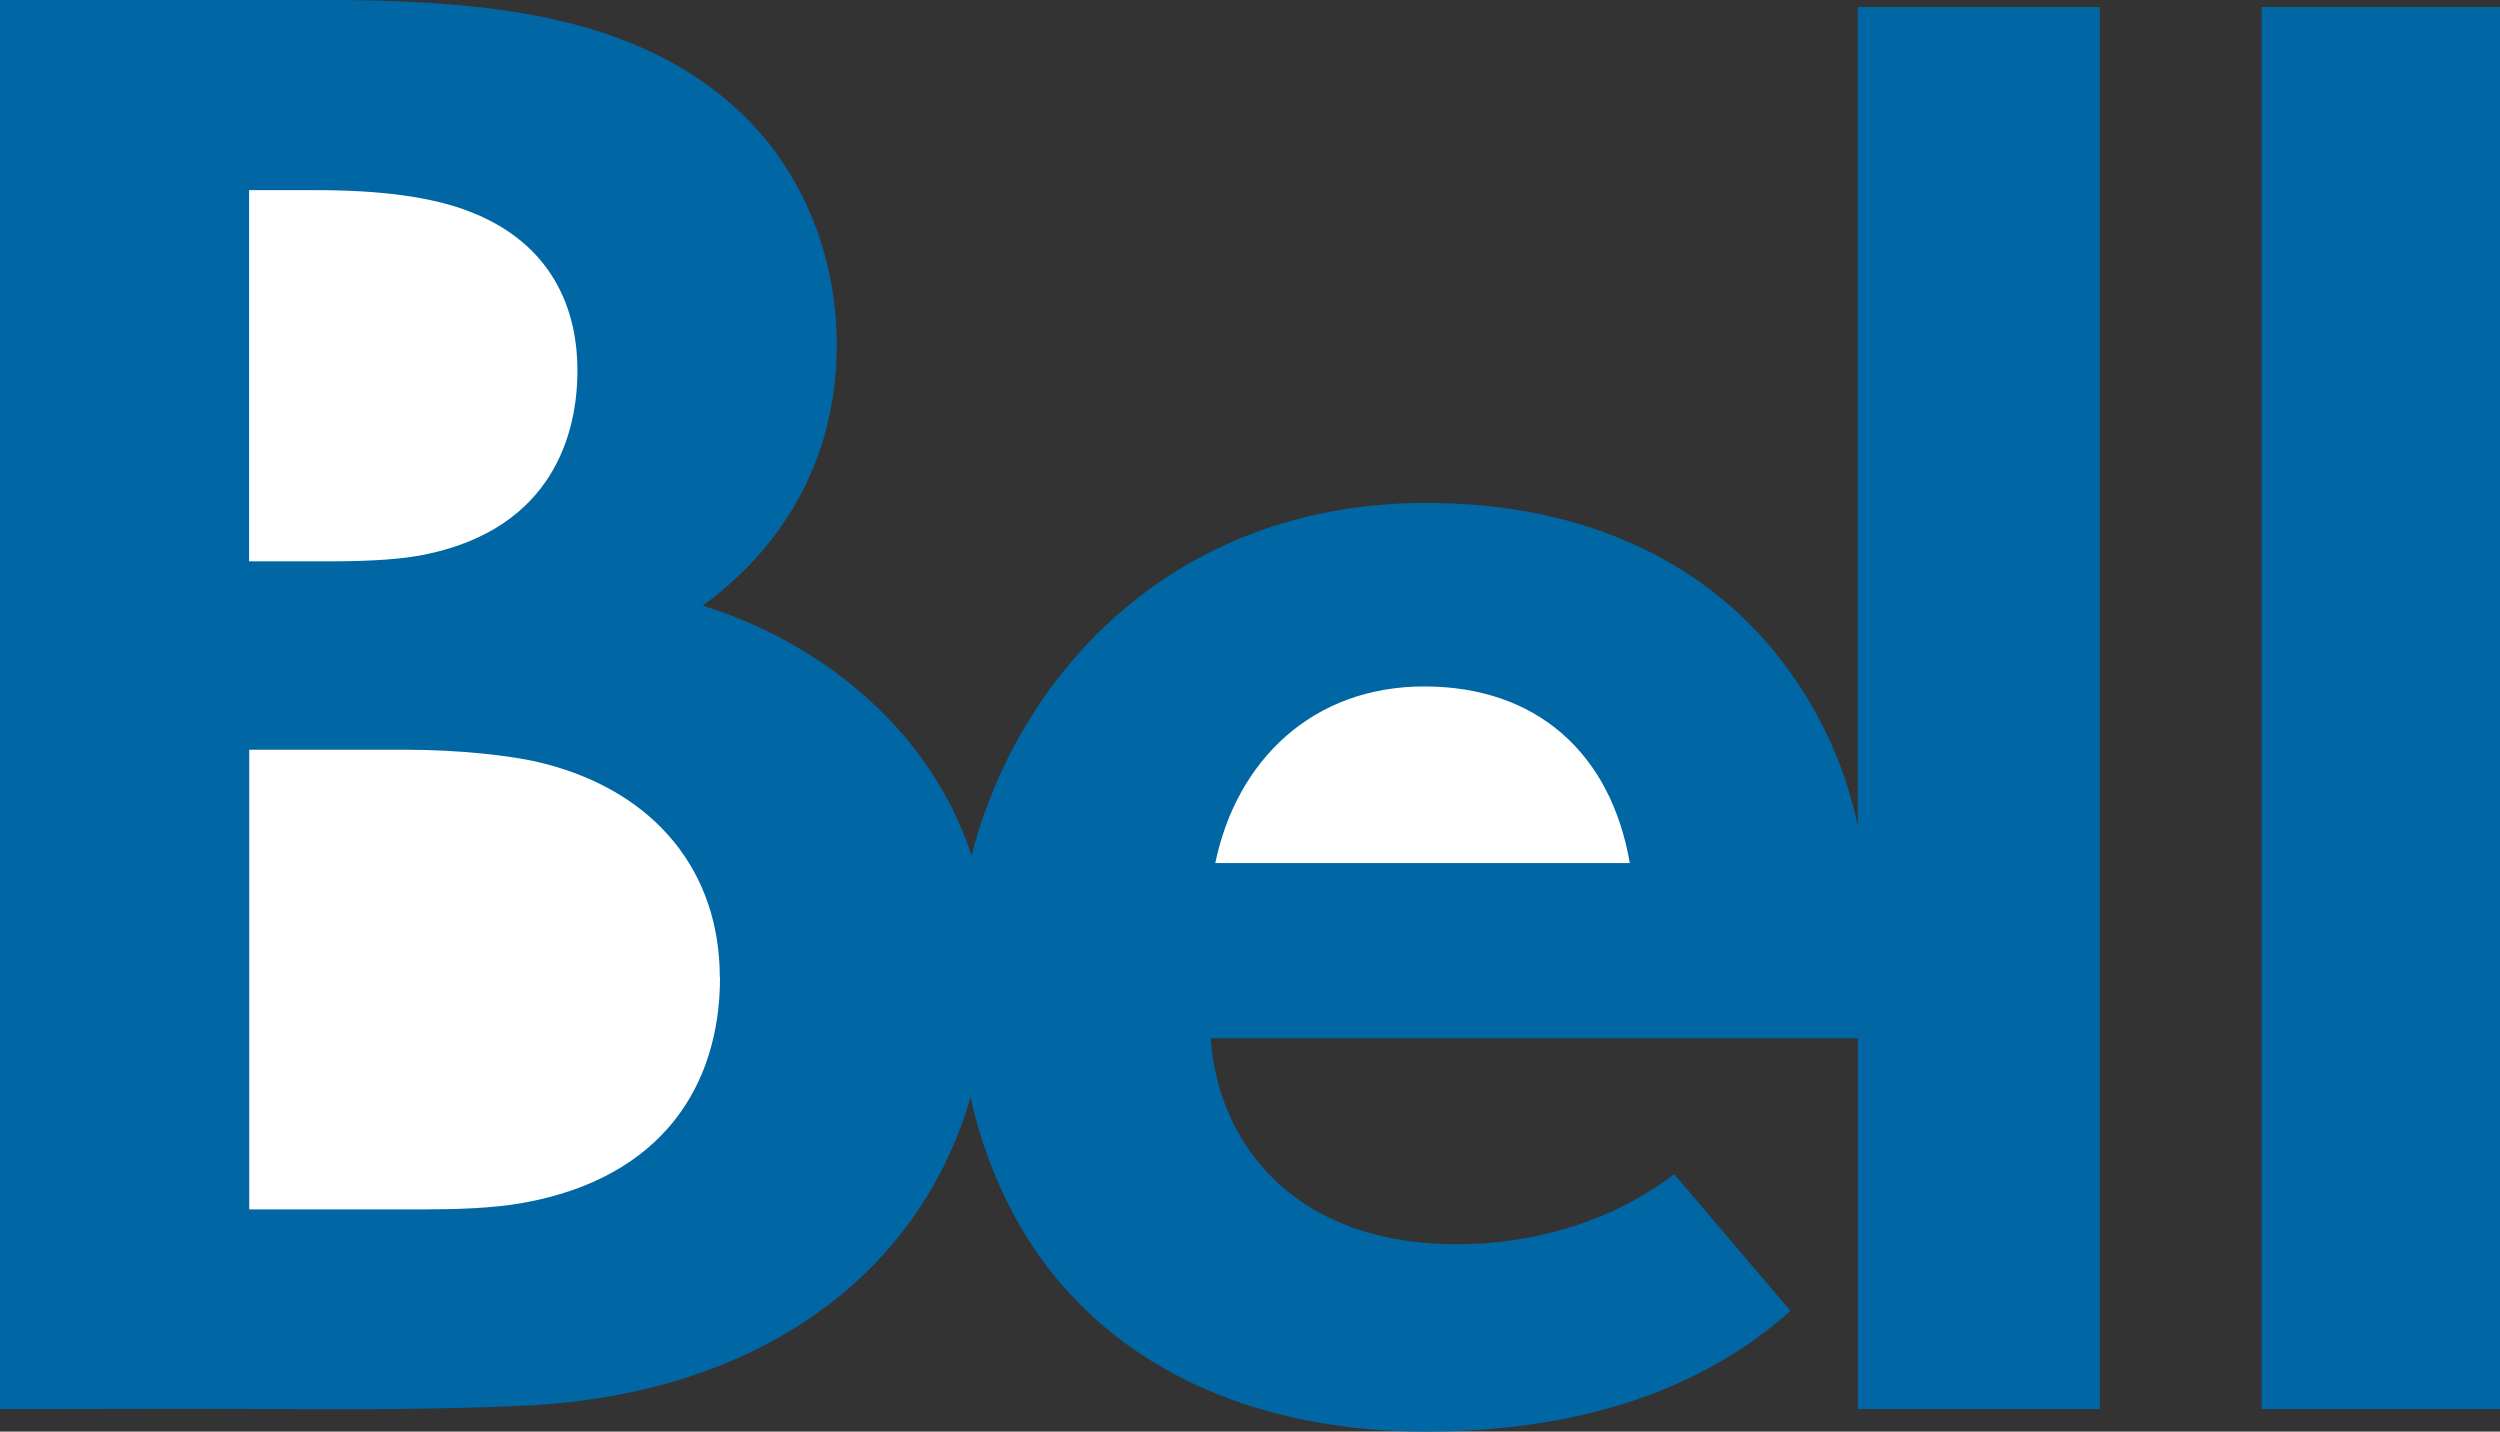<svg xmlns="http://www.w3.org/2000/svg" viewBox="0 0 581 332.7"><rect x="0" y="0" width="581" height="332.7" fill="#333333" stroke="none"/><title>Asset 2</title><g id="dfd34e47-c0fe-4223-a735-9a01afe197a0" data-name="Layer 2"><g id="526682d1-3847-4fa4-a061-32be77d98a62" data-name="Layer 1"><path d="M431.77,1.63H488V327.47H431.77V241.29H281.38c1.52,23.4,18.45,47.77,56.92,47.87,19.7,0,37.21-6,50.79-16.27l27,31.74c-18.9,17-46.53,28.07-84.75,28.07-31.09,0-61.9-9.14-83.16-32.54-10.46-11.46-18.45-26.69-22.64-45.13-12.08,41.67-49.89,69.54-105.07,71.72-17.52.72-36.21.87-55.32.72-21.53-.1-43.65,0-65.19,0V0H75.89c38.81,0,70.28,4,93.4,23.61,15.82,13.39,25.17,34,25.17,56.59,0,24.33-10.7,45.65-31.16,60.54,27.14,8.44,52.86,28.49,62.49,58.15,10.73-42.09,46.87-82,105.62-82,37.87,0,65.74,14.4,83,37.14a93.91,93.91,0,0,1,17.34,38V1.63Z" style="fill:#0066a4"/><rect x="525.61" y="1.63" width="55.39" height="325.84" style="fill:#0066a4"/><path d="M378.77,200.58C374.34,174.93,357,159.53,331,159.53s-43.62,17.2-48.57,41.05Z" style="fill:#fff"/><path d="M167.28,227.13c0-24.4-14.78-42.89-40.5-49.6-7.48-2-20.6-3.29-32.23-3.29H57.92V281.06h41c7,0,15.68-.24,22.68-1.52,32.13-5.78,45.73-27.07,45.73-52.4" style="fill:#fff"/><path d="M57.92,130.46H76.37c10.21,0,17.45-.55,22.4-1.59,30-6.13,35.45-28.52,35.42-42.78,0-16.86-8-30.35-25-36.9-8.62-3.39-20.53-5-35.69-5l-15.61,0v86.22Z" style="fill:#fff"/></g></g></svg>